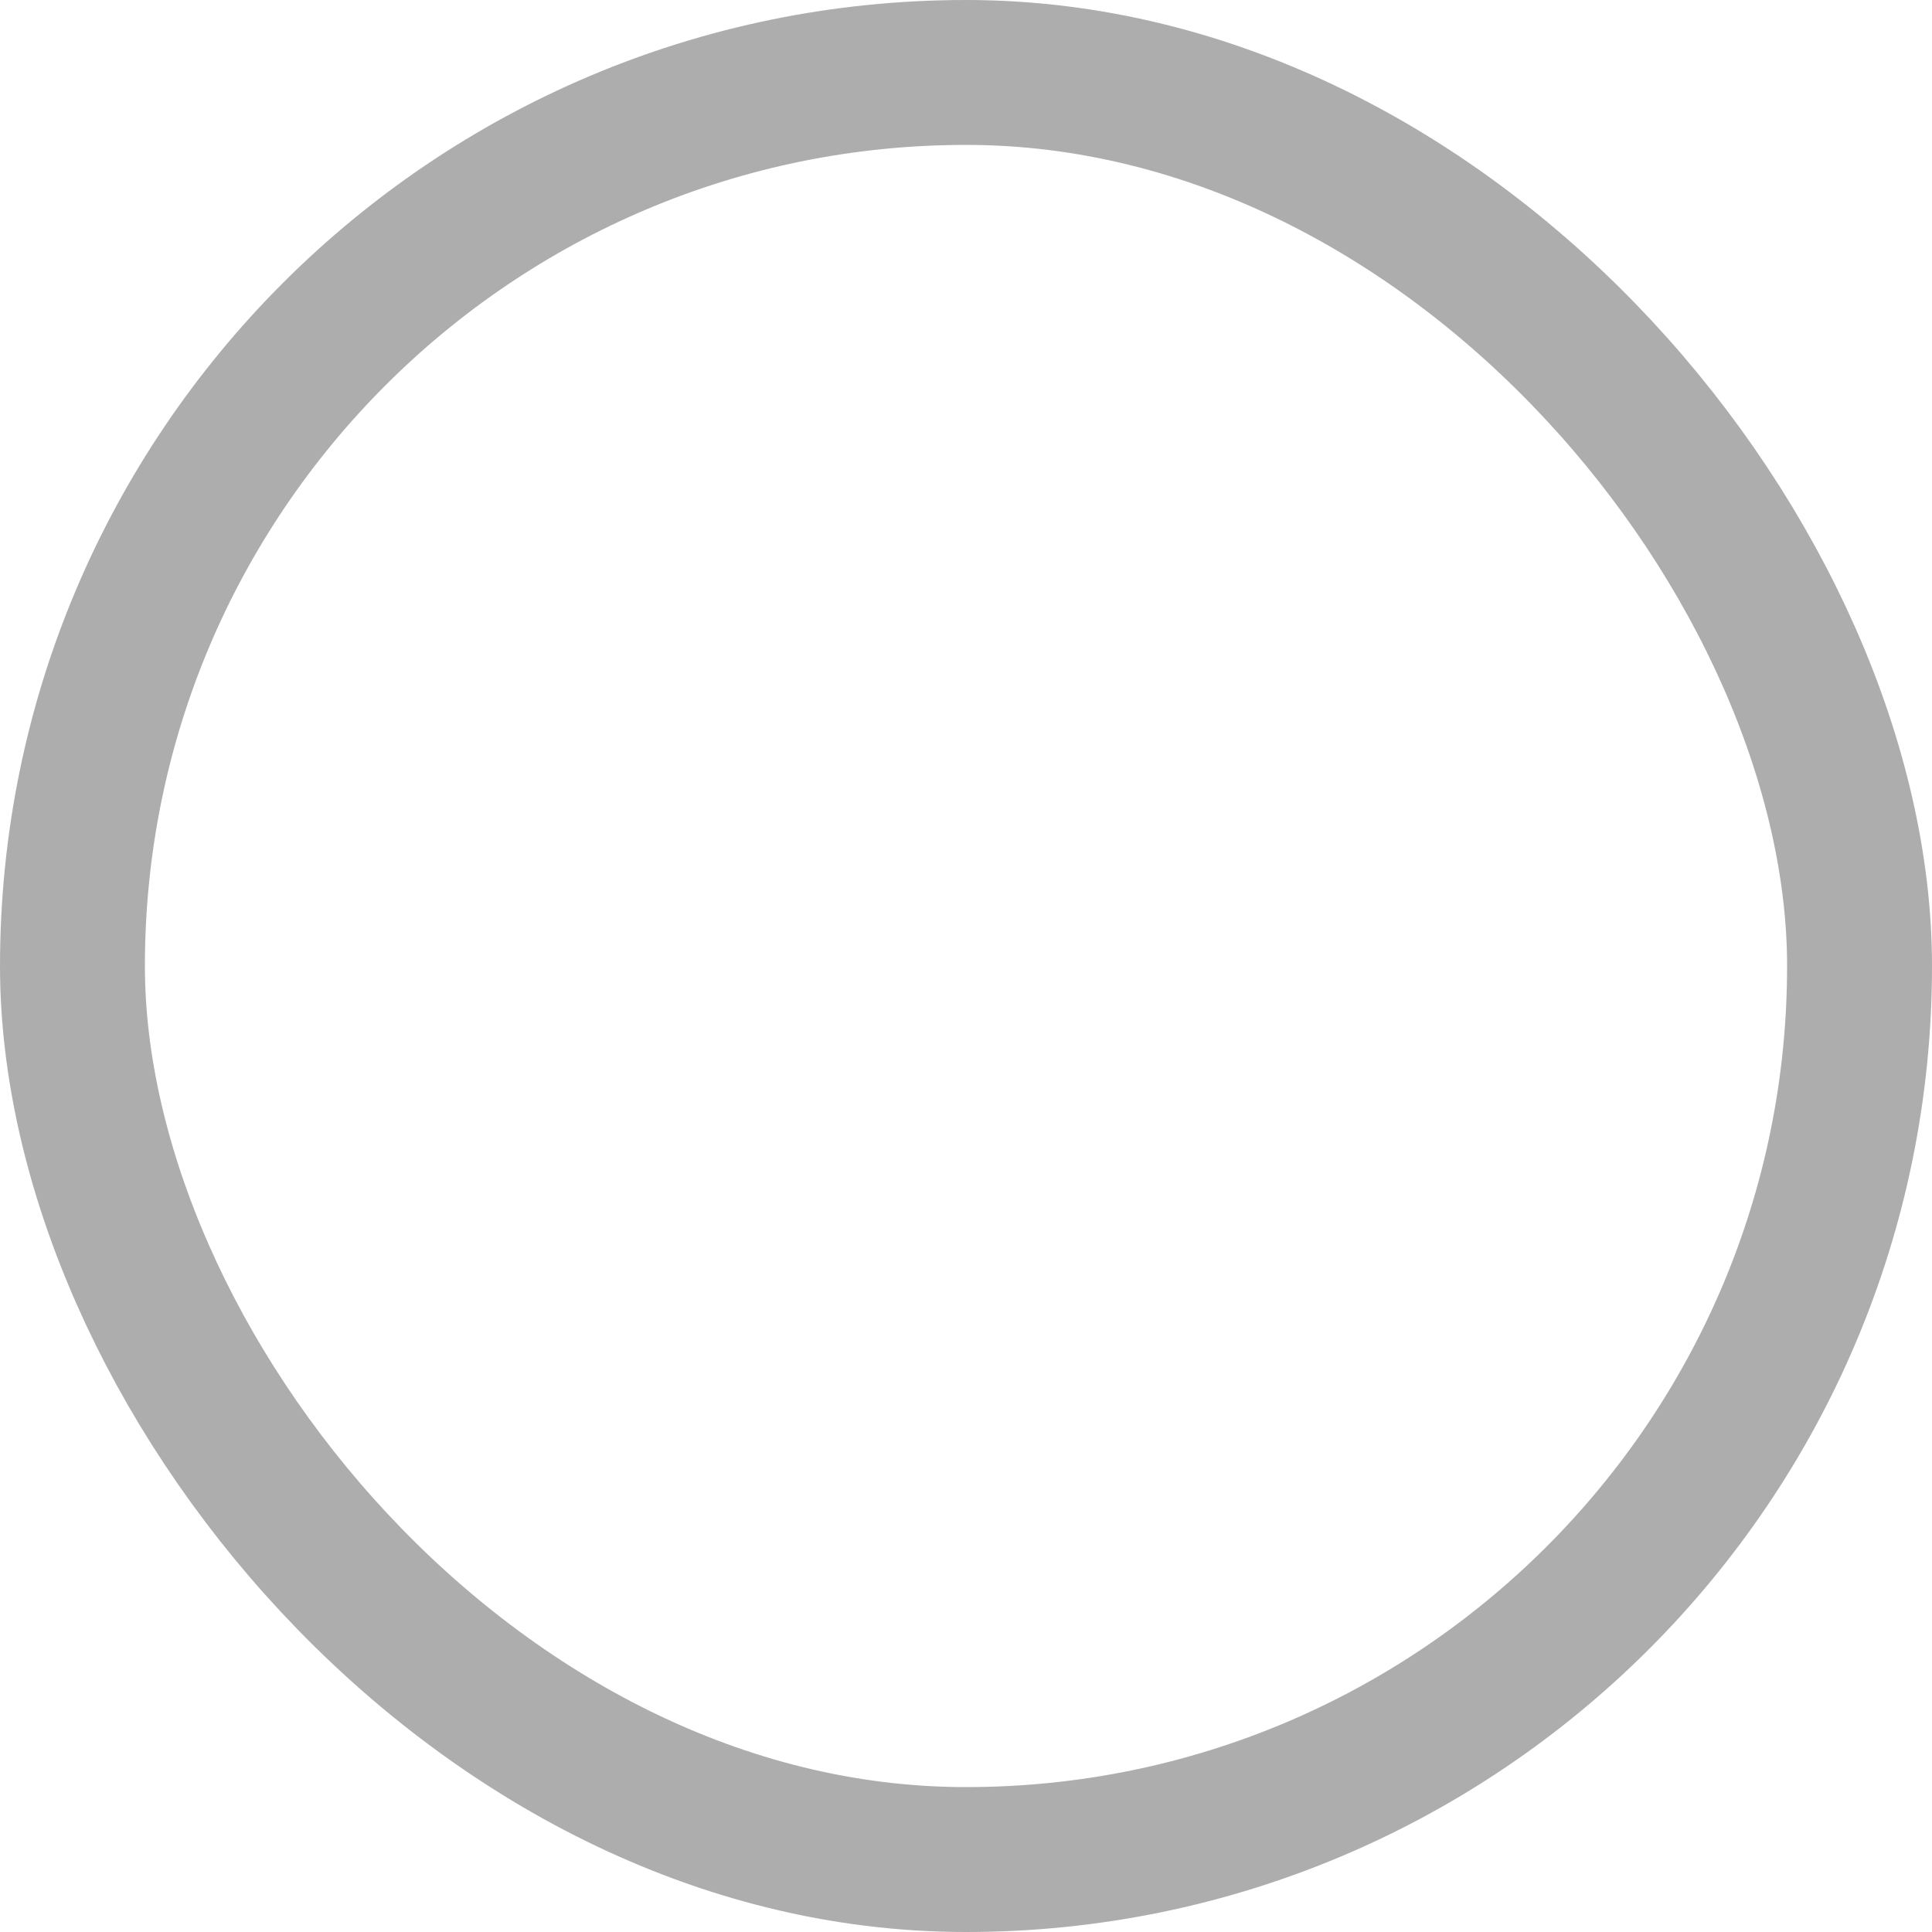 <?xml version="1.0" encoding="UTF-8"?>
<svg width="20px" height="20px" viewBox="0 0 20 20" version="1.1" xmlns="http://www.w3.org/2000/svg" xmlns:xlink="http://www.w3.org/1999/xlink">
    <title>bg-input-default</title>
    <g id="Page-1" stroke="none" stroke-width="1" fill="none" fill-rule="evenodd">
        <g id="btn_radio_24_off">
            <rect id="Rectangle" x="0" y="0" width="20" height="20"></rect>
            <g id="ic">
                <rect id="Rectangle" stroke="#ADADAD" stroke-width="1.5" x="0.75" y="0.75" width="18.5" height="18.5" rx="9.25"></rect>
                <rect id="Rectangle" x="3.333" y="3.333" width="13.333" height="13.333" rx="6.667"></rect>
            </g>
        </g>
    </g>
</svg>